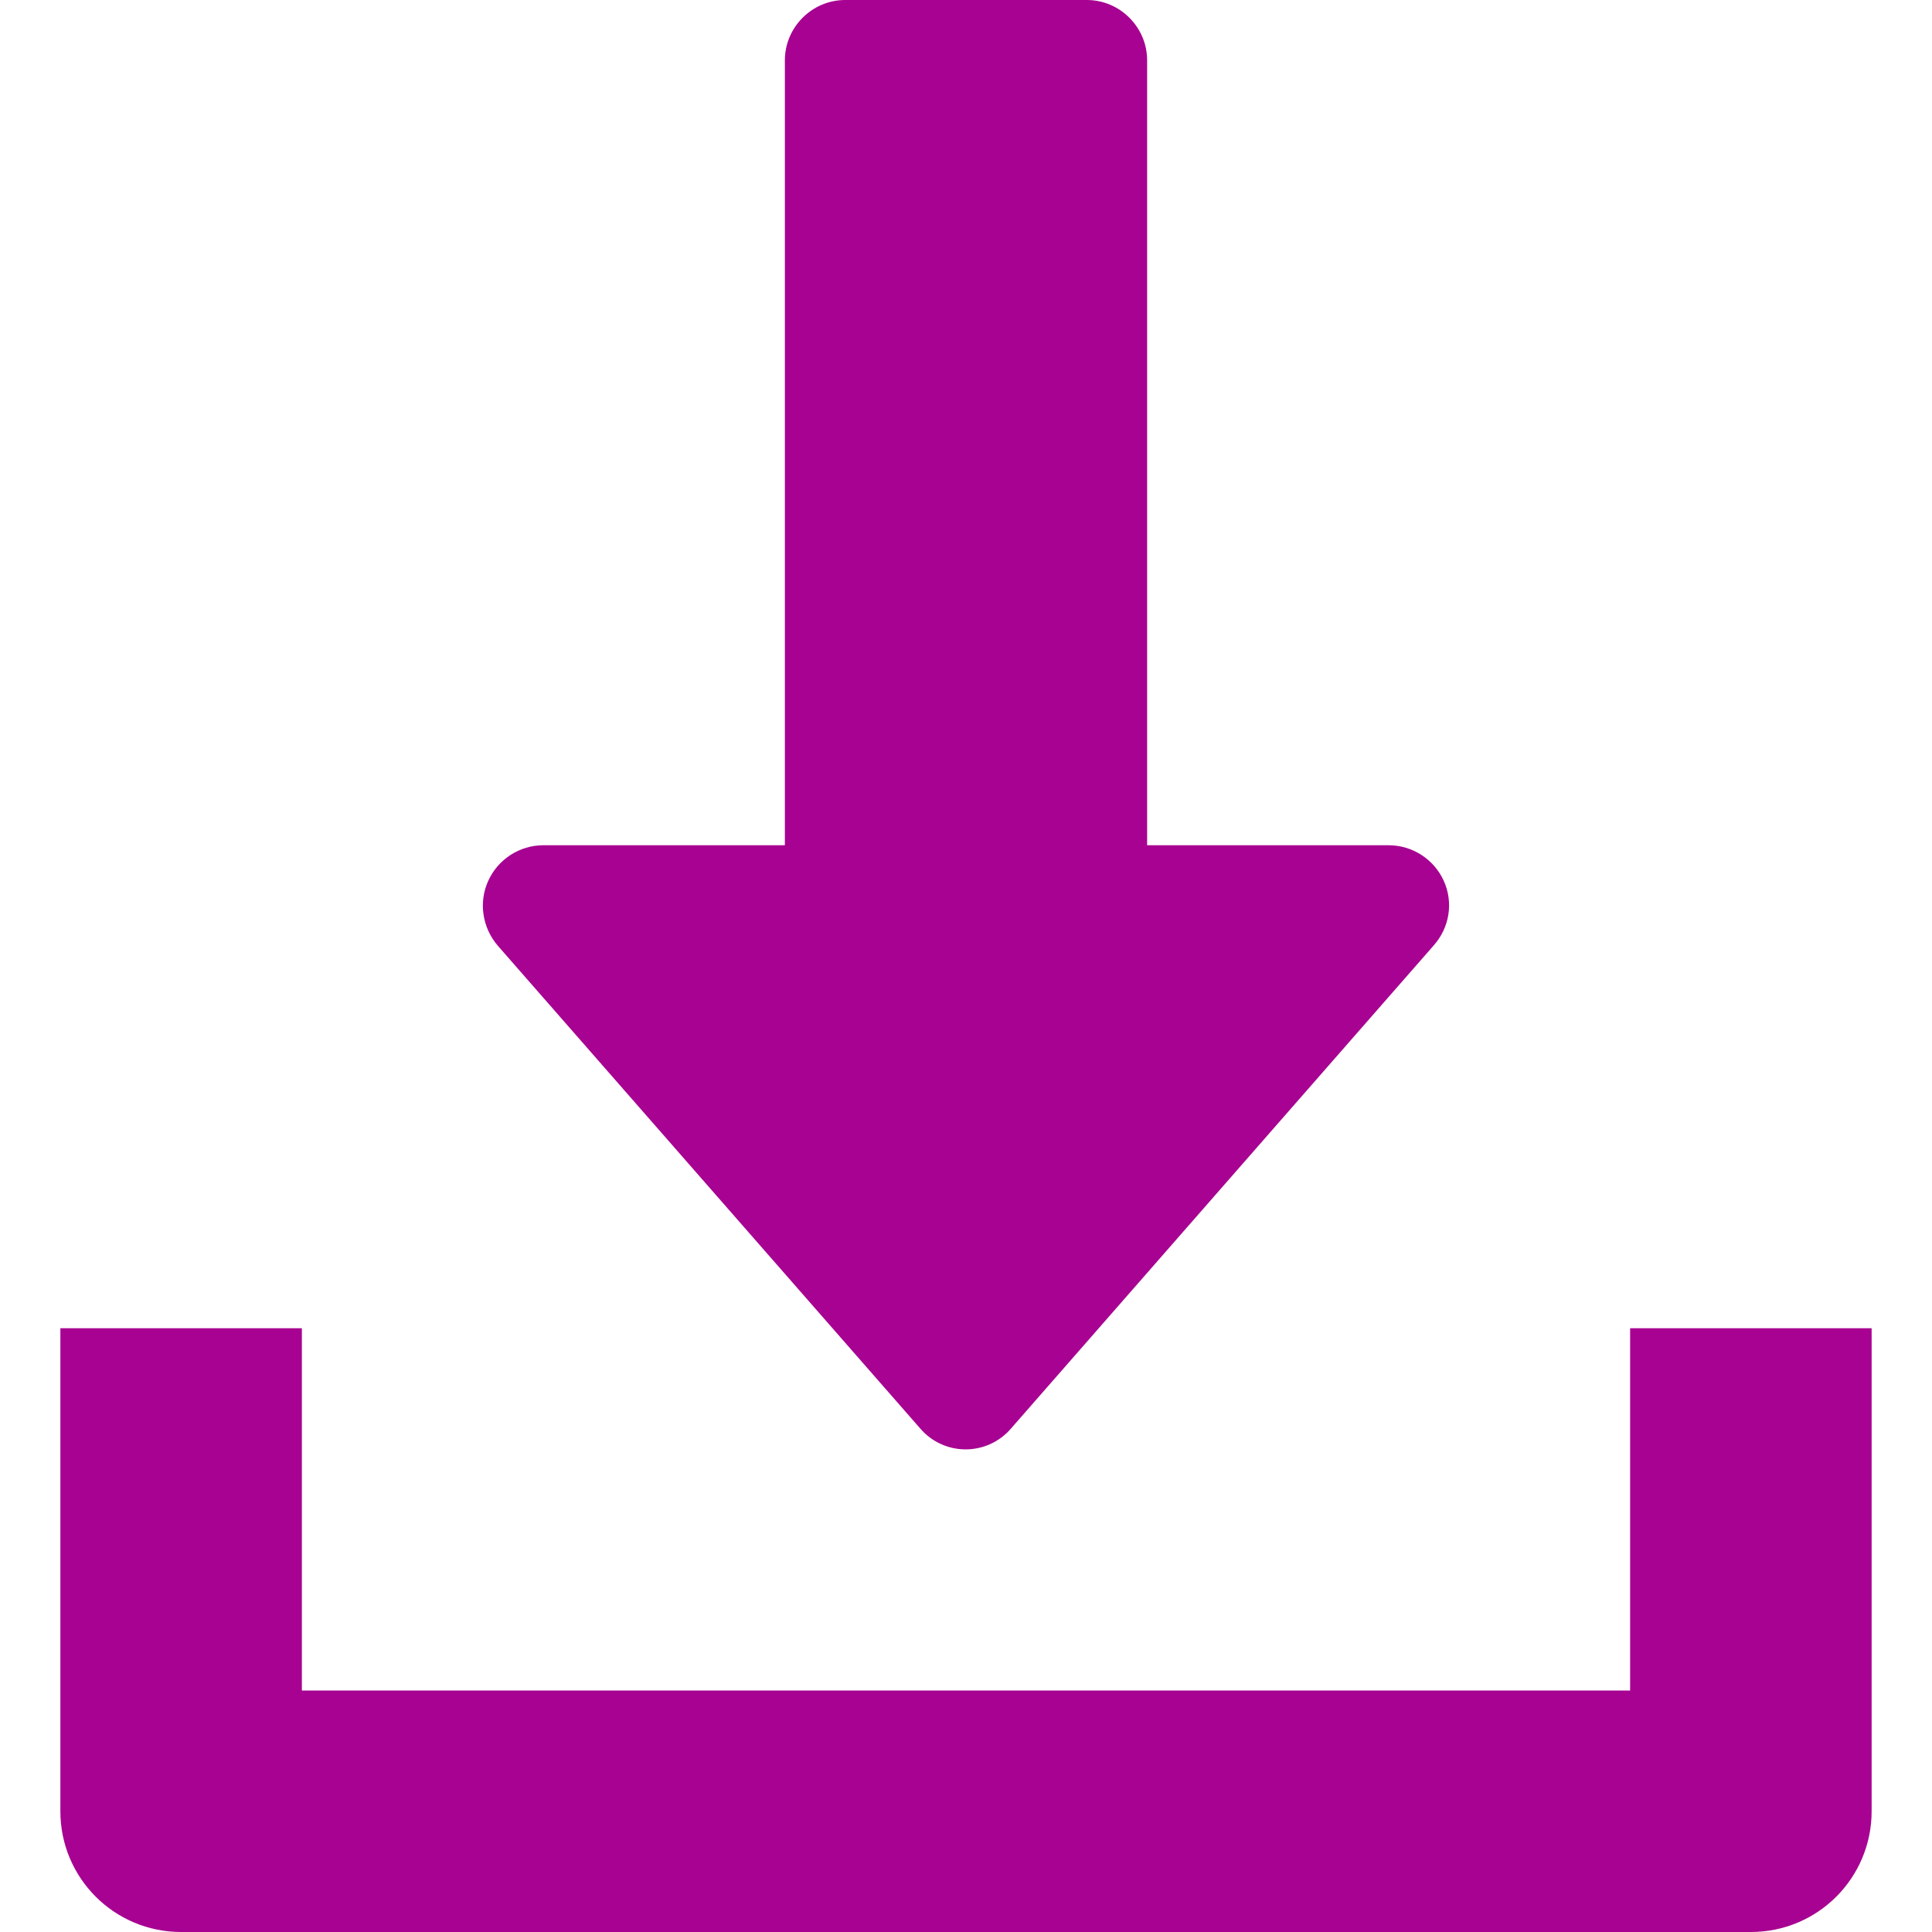 <?xml version="1.0" encoding="utf-8"?>
<!-- Generator: Adobe Illustrator 22.0.0, SVG Export Plug-In . SVG Version: 6.00 Build 0)  -->
<svg version="1.1" id="Capa_1" xmlns="http://www.w3.org/2000/svg" xmlns:xlink="http://www.w3.org/1999/xlink" x="0px" y="0px"
	 viewBox="0 0 512 512" style="enable-background:new 0 0 512 512;" xml:space="preserve">
<style type="text/css">
	.st0{fill:#A70291;}
</style>
<g>
	<g>
		<path class="st0" d="M382.6,233.4c-2.6-5.7-8.3-9.4-14.6-9.4h-64V16c0-8.8-7.2-16-16-16h-64c-8.8,0-16,7.2-16,16v208h-64
			c-6.3,0-12,3.7-14.6,9.4c-2.6,5.7-1.6,12.4,2.5,17.2l112,128c3,3.5,7.4,5.5,12,5.5s9-2,12-5.5l112-128
			C384.2,245.8,385.2,239.1,382.6,233.4z"/>
	</g>
</g>
<g>
	<g>
		<path class="st0" d="M432,352v96H80v-96H16v128c0,17.7,14.3,32,32,32h416c17.7,0,32-14.3,32-32V352H432z"/>
	</g>
</g>
</svg>

